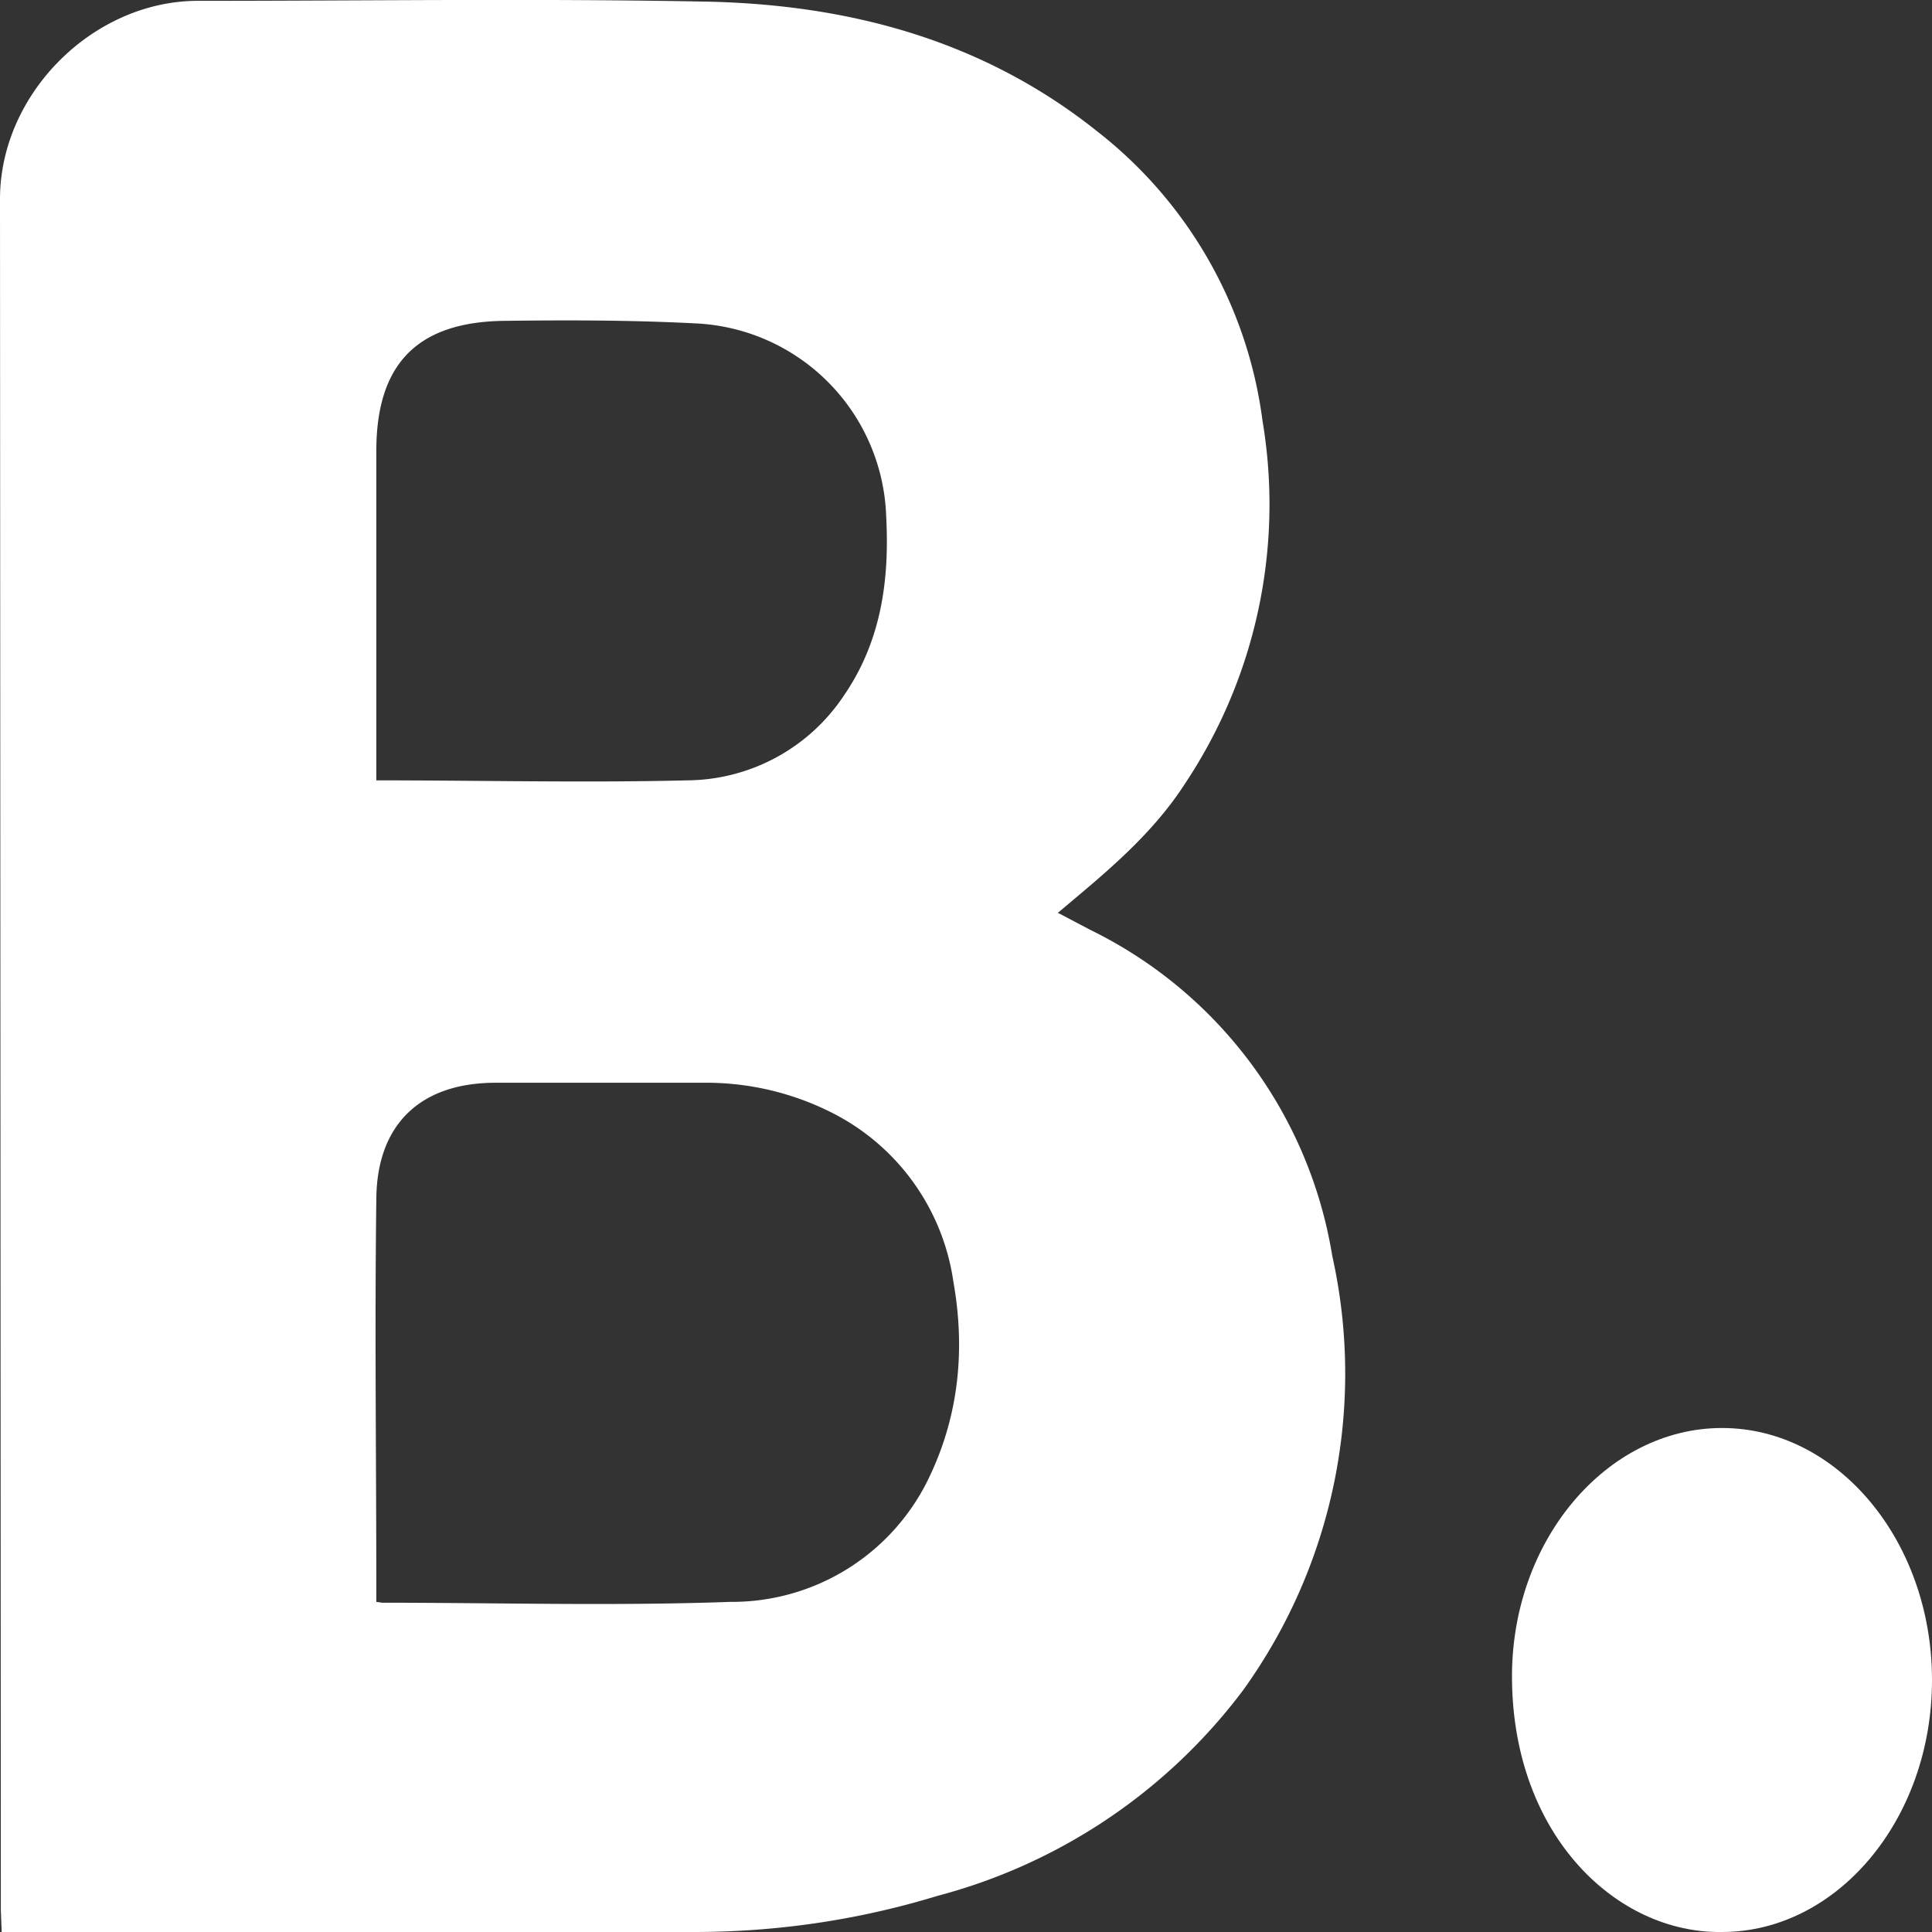 <svg xmlns="http://www.w3.org/2000/svg" xmlns:xlink="http://www.w3.org/1999/xlink" width="23" height="23" viewBox="0 0 23 23"><rect x="0" y="0" width="23" height="23" fill="#333333" stroke="none"/><defs><path id="zno5a" d="M166.6 5546.87l.38.2a5.26 5.26 0 0 1 2.88 3.88 6.45 6.45 0 0 1-1.06 5.17 6.68 6.68 0 0 1-3.64 2.45c-.95.29-1.92.43-2.9.43h-8.24l-.01-.26-.01-20.37c0-1.25 1.1-2.35 2.34-2.36 2.04 0 4.07-.03 6.1.01 1.7.04 3.28.47 4.63 1.55a5.22 5.22 0 0 1 1.96 3.44 6 6 0 0 1-.93 4.33c-.35.54-.83.96-1.32 1.37l-.19.16zm-8.12 8.2l.07.01c1.38 0 2.76.04 4.14-.01a2.6 2.6 0 0 0 2.38-1.5c.35-.74.42-1.52.28-2.31a2.68 2.68 0 0 0-1.42-2 3.32 3.32 0 0 0-1.57-.37h-2.46c-.9 0-1.42.5-1.42 1.4-.02 1.54 0 3.08 0 4.63v.14zm0-9.78c1.26 0 2.47.03 3.7 0a2.26 2.26 0 0 0 1.86-1c.45-.65.55-1.38.51-2.14a2.38 2.38 0 0 0-2.27-2.3c-.77-.04-1.54-.04-2.3-.03-1.03.02-1.5.53-1.5 1.55V5545.3z"/><path id="zno5b" d="M174.5 5559c-1.25.02-2.48-1.14-2.5-3-.02-1.66 1.13-3 2.5-3 1.38 0 2.5 1.35 2.5 3 0 1.66-1.13 3-2.5 3z"/></defs><g><g transform="translate(-154 -5536)"><use fill="#fff" xlink:href="#zno5a"/></g><g transform="translate(-154 -5536)"><use fill="#fff" xlink:href="#zno5b"/></g></g></svg>
